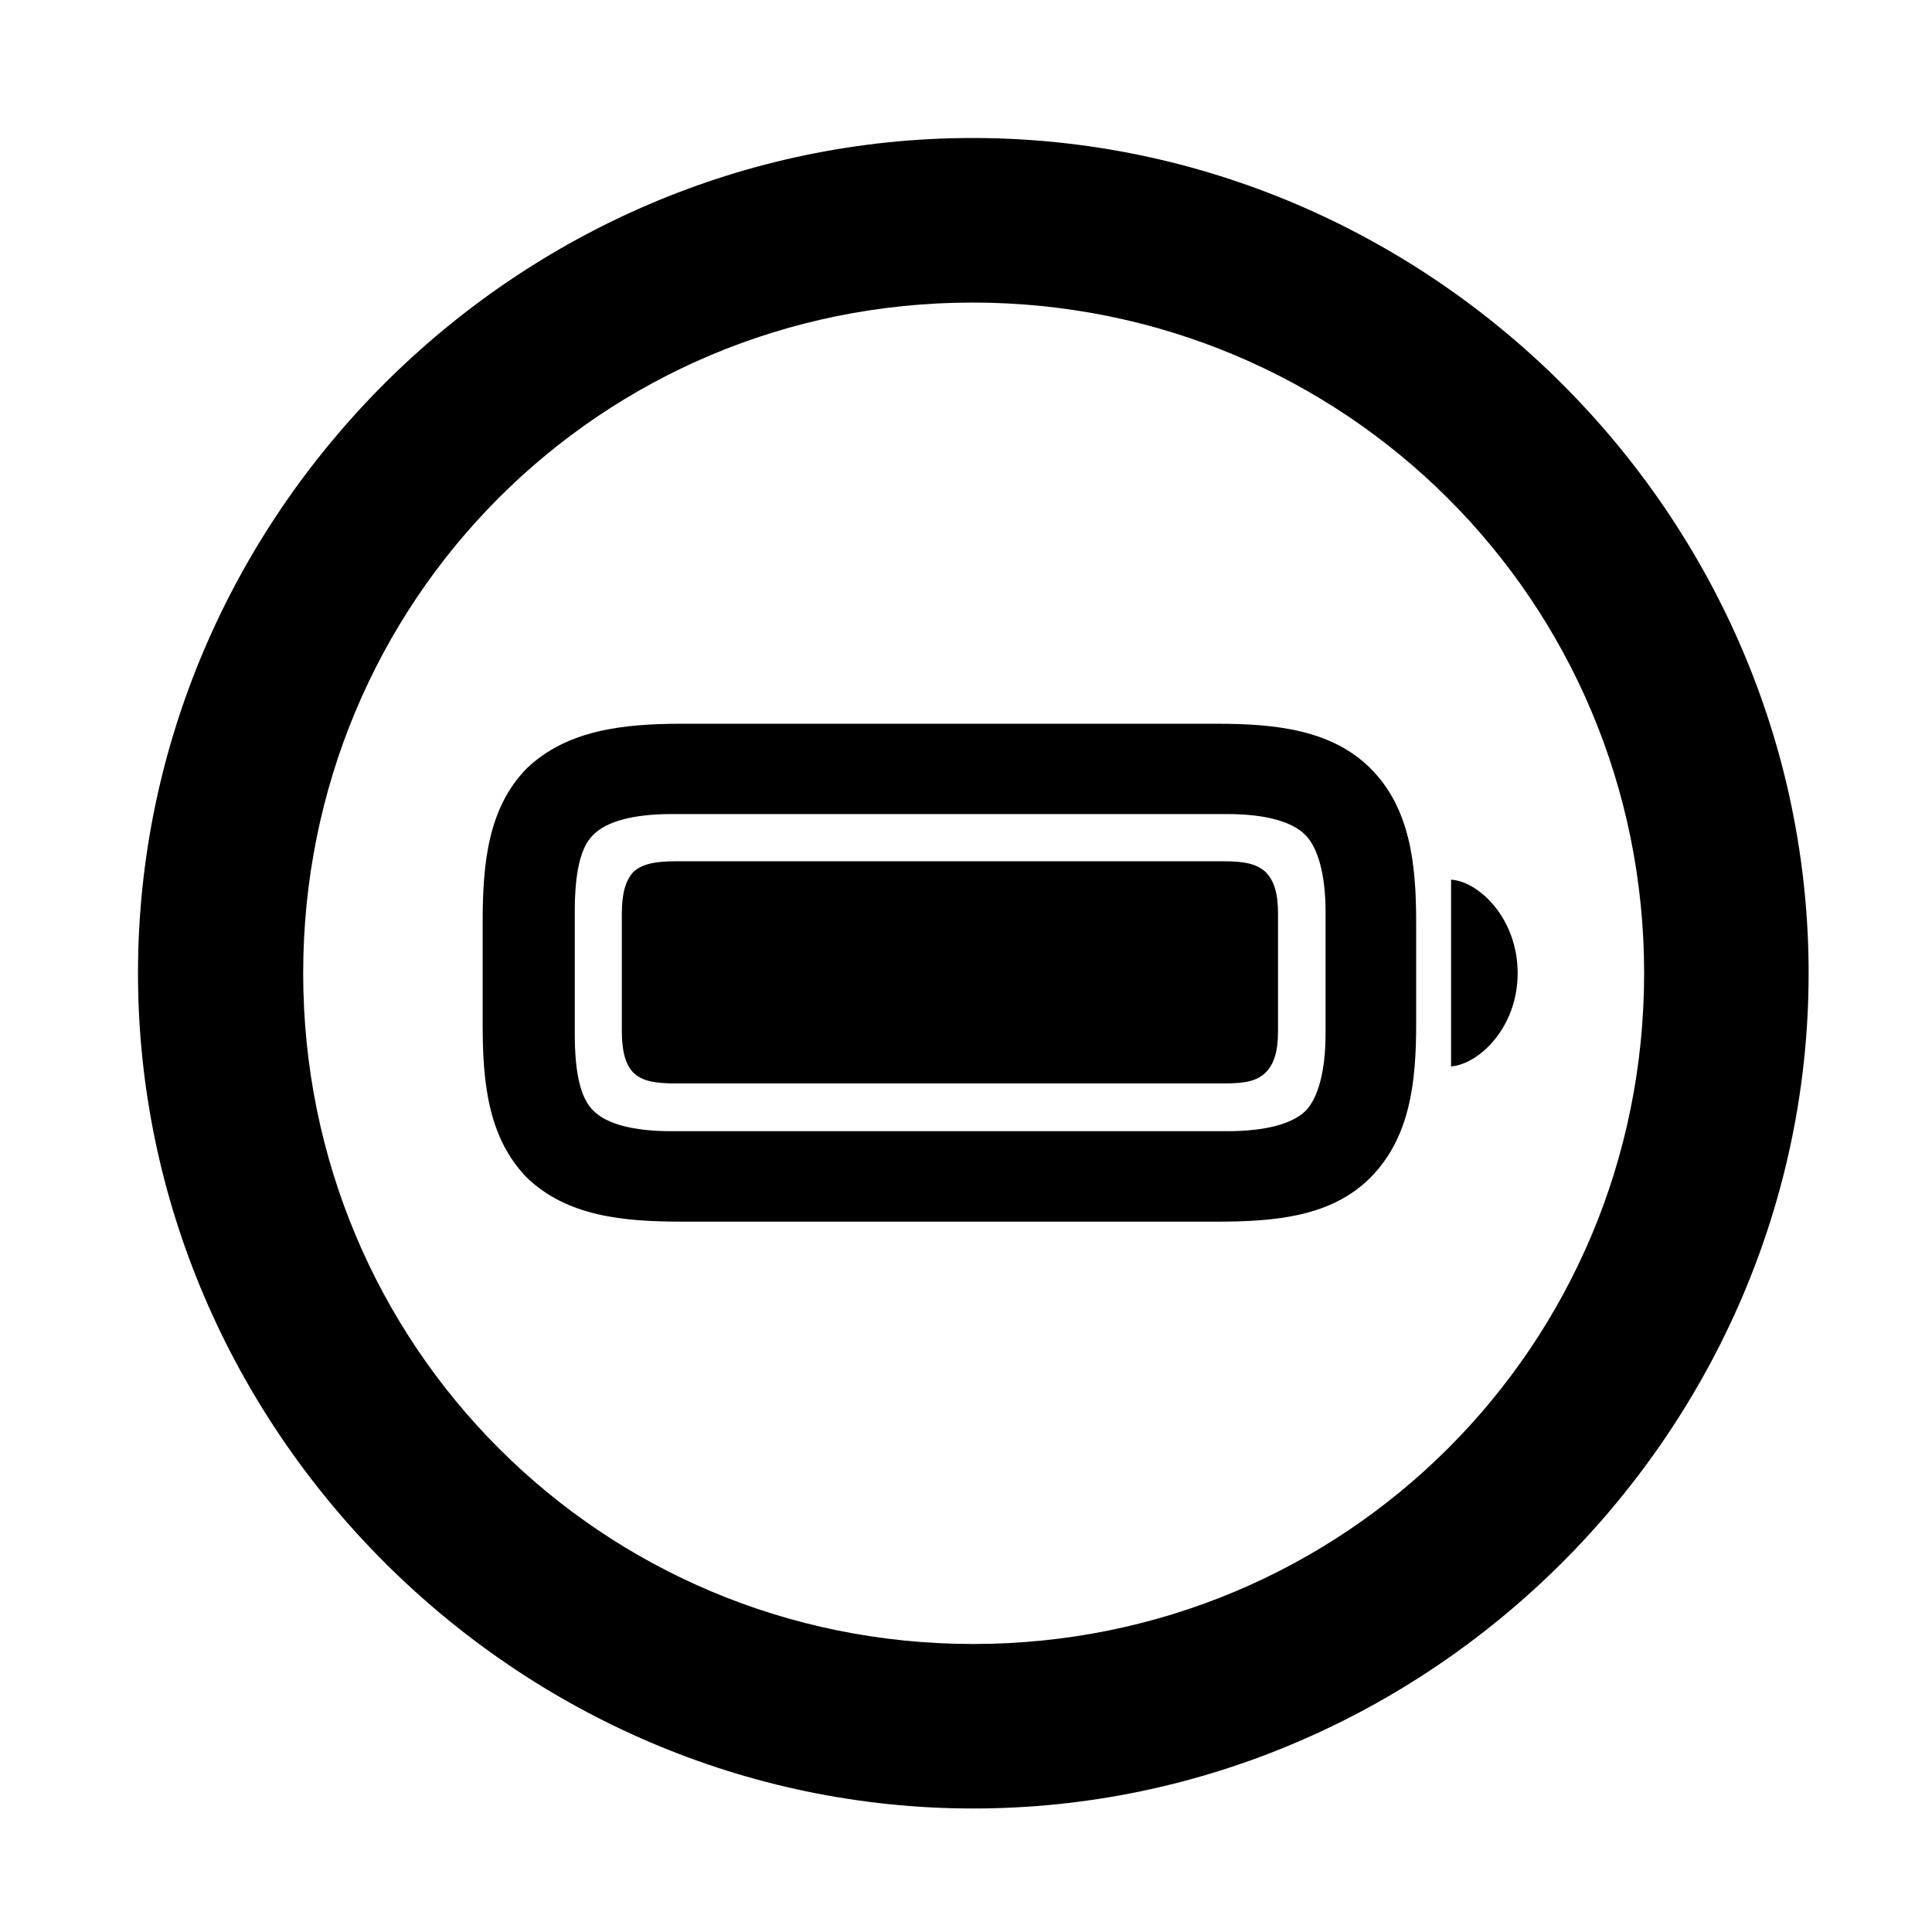 <svg width="28" height="28" viewBox="0 0 28 28" fill="none" xmlns="http://www.w3.org/2000/svg">
<path d="M14.105 26.21C20.737 26.21 26.212 20.727 26.212 14.105C26.212 7.473 20.727 2 14.095 2C7.475 2 2 7.473 2 14.105C2 20.727 7.485 26.21 14.105 26.21ZM14.105 23.826C8.711 23.826 4.394 19.499 4.394 14.105C4.394 8.711 8.701 4.385 14.095 4.385C19.489 4.385 23.828 8.711 23.828 14.105C23.828 19.499 19.499 23.826 14.105 23.826Z" fill="black"/>
<path d="M9.886 17.705H17.638C18.494 17.705 19.302 17.629 19.863 17.065C20.437 16.483 20.524 15.686 20.524 14.84V13.365C20.524 12.519 20.437 11.711 19.863 11.137C19.302 10.576 18.484 10.489 17.638 10.489H9.886C9.039 10.489 8.219 10.576 7.633 11.137C7.071 11.711 6.995 12.519 6.995 13.365V14.84C6.995 15.686 7.071 16.483 7.633 17.065C8.219 17.629 9.03 17.705 9.886 17.705ZM9.733 16.394C9.174 16.394 8.795 16.29 8.603 16.1C8.41 15.918 8.33 15.542 8.33 14.979V13.213C8.33 12.654 8.41 12.275 8.603 12.094C8.795 11.903 9.183 11.798 9.733 11.798H17.788C18.327 11.798 18.726 11.903 18.921 12.104C19.1 12.285 19.211 12.675 19.211 13.213V14.979C19.211 15.531 19.1 15.918 18.921 16.1C18.726 16.29 18.336 16.394 17.788 16.394H9.733ZM9.796 15.702H17.739C18.041 15.702 18.216 15.669 18.341 15.545C18.467 15.42 18.522 15.233 18.522 14.946V13.239C18.522 12.951 18.467 12.762 18.341 12.637C18.216 12.522 18.041 12.482 17.739 12.482H9.796C9.492 12.482 9.304 12.522 9.179 12.637C9.068 12.762 9.012 12.941 9.012 13.239V14.946C9.012 15.243 9.068 15.43 9.179 15.545C9.304 15.669 9.492 15.702 9.796 15.702ZM21.03 15.456C21.431 15.423 21.995 14.897 21.995 14.103C21.995 13.309 21.431 12.773 21.03 12.749V15.456Z" fill="black"/>
</svg>
